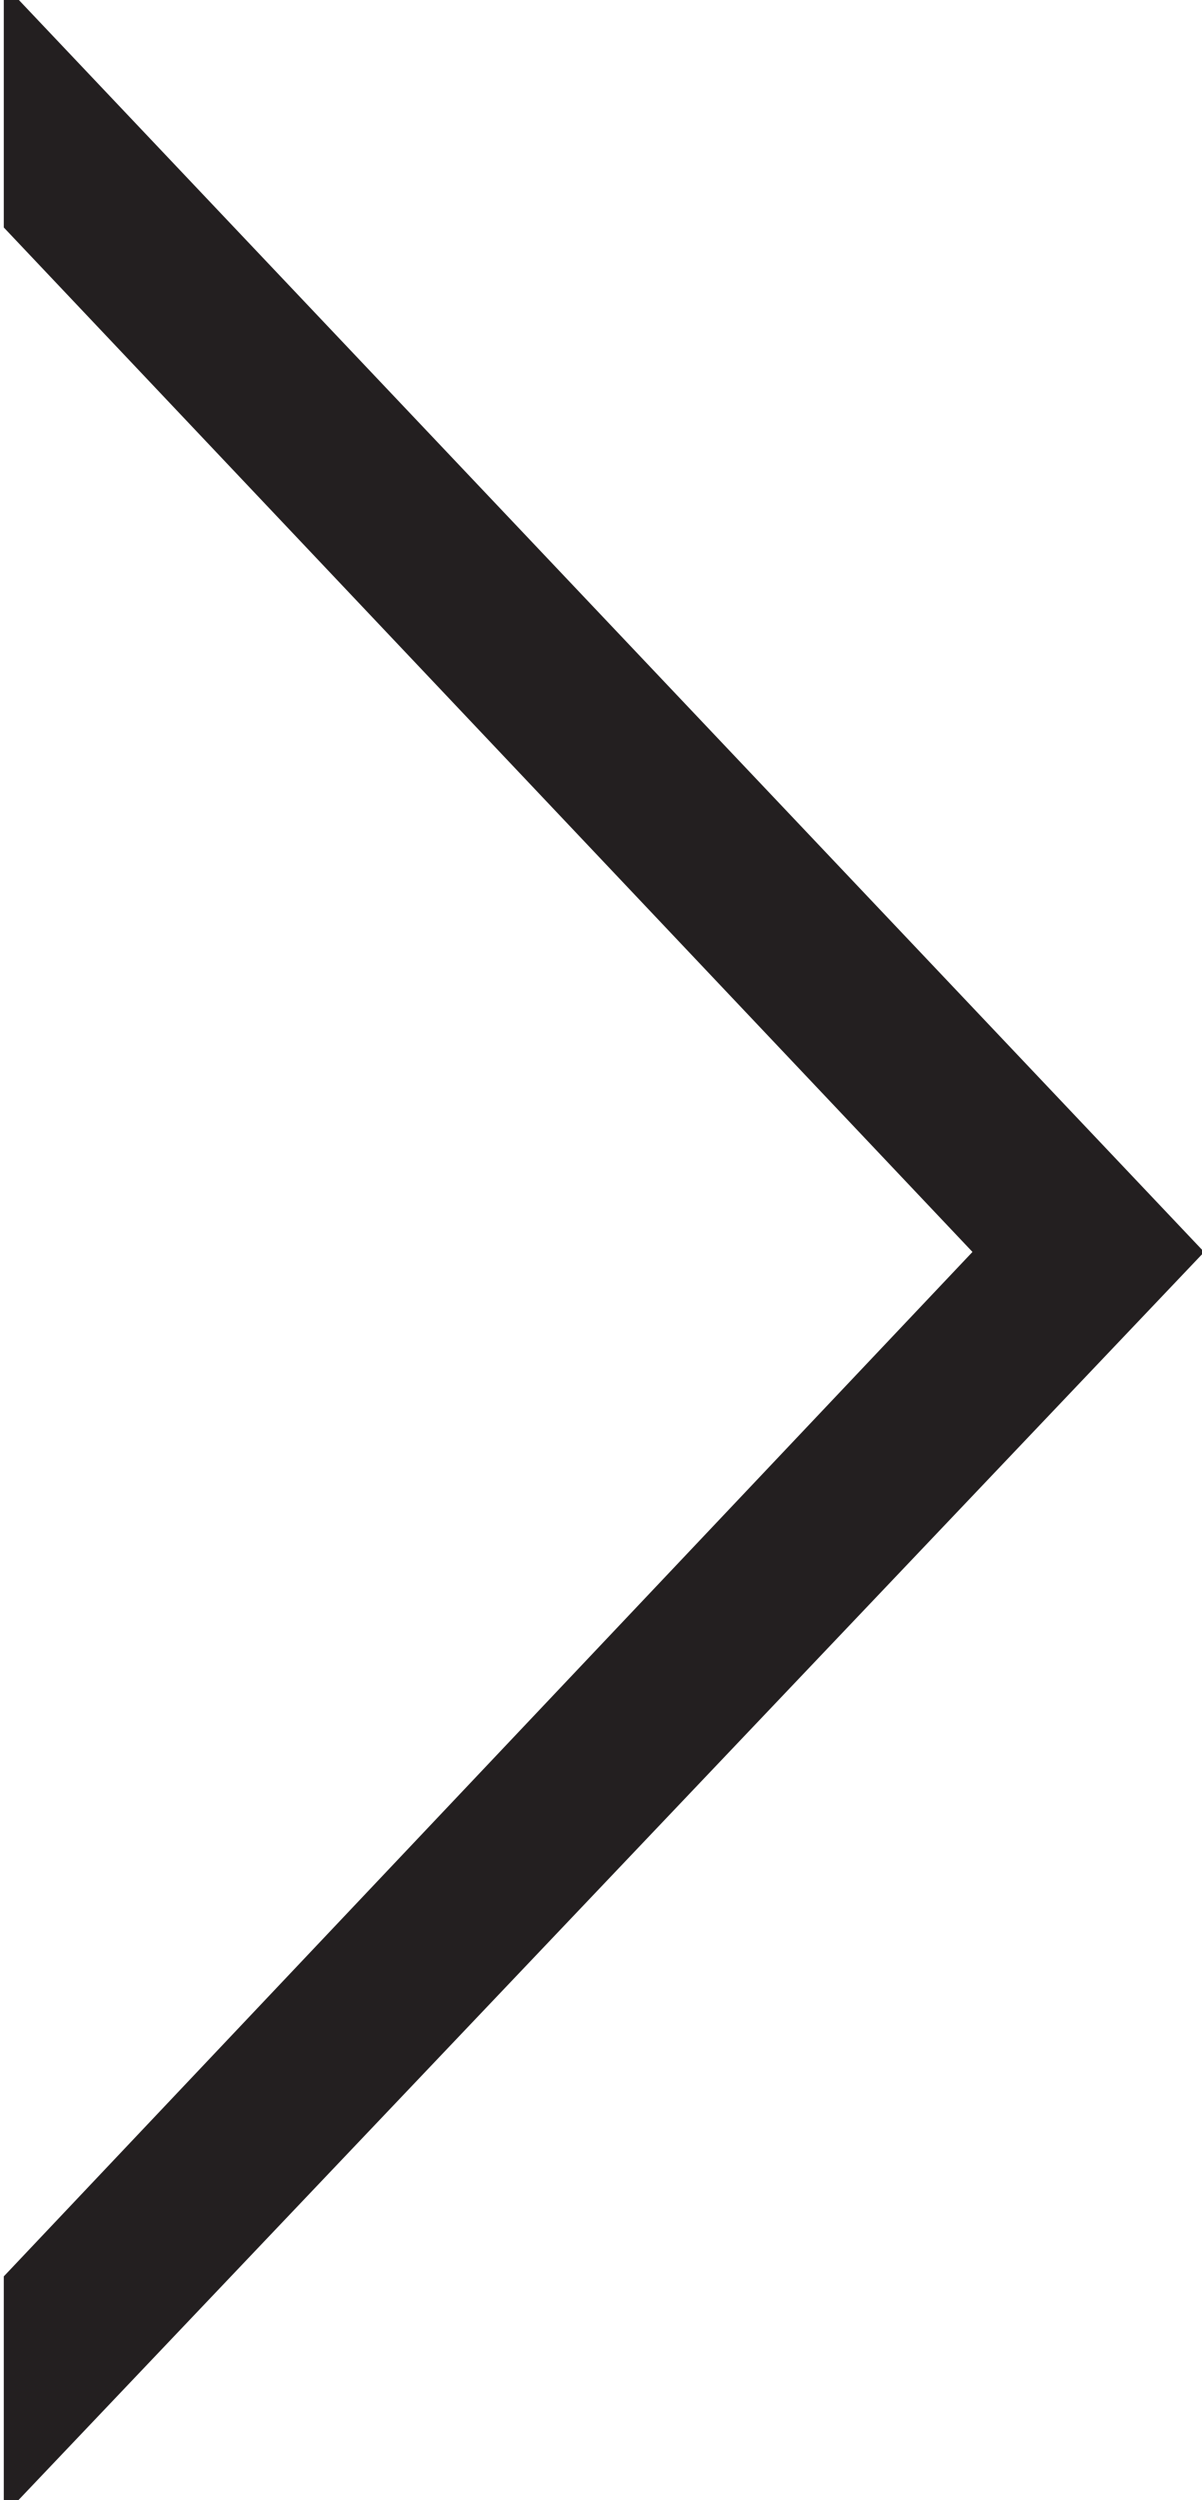<?xml version="1.0" encoding="utf-8"?>
<!-- Generator: Adobe Illustrator 22.1.0, SVG Export Plug-In . SVG Version: 6.00 Build 0)  -->
<svg version="1.1" id="Слой_1" xmlns="http://www.w3.org/2000/svg" xmlns:xlink="http://www.w3.org/1999/xlink" x="0px" y="0px"
	 viewBox="0 0 31.7 65.9" style="enable-background:new 0 0 31.7 65.9;" xml:space="preserve">
<style type="text/css">
	.st0{fill:none;stroke:#231F20;stroke-width:4;stroke-miterlimit:10;}
</style>
<g>
	<polygon class="st0" points="2.1,61.3 29,33 2.1,4.6 2.1,5.2 28.4,33 2.1,60.8 	"/>
</g>
</svg>

